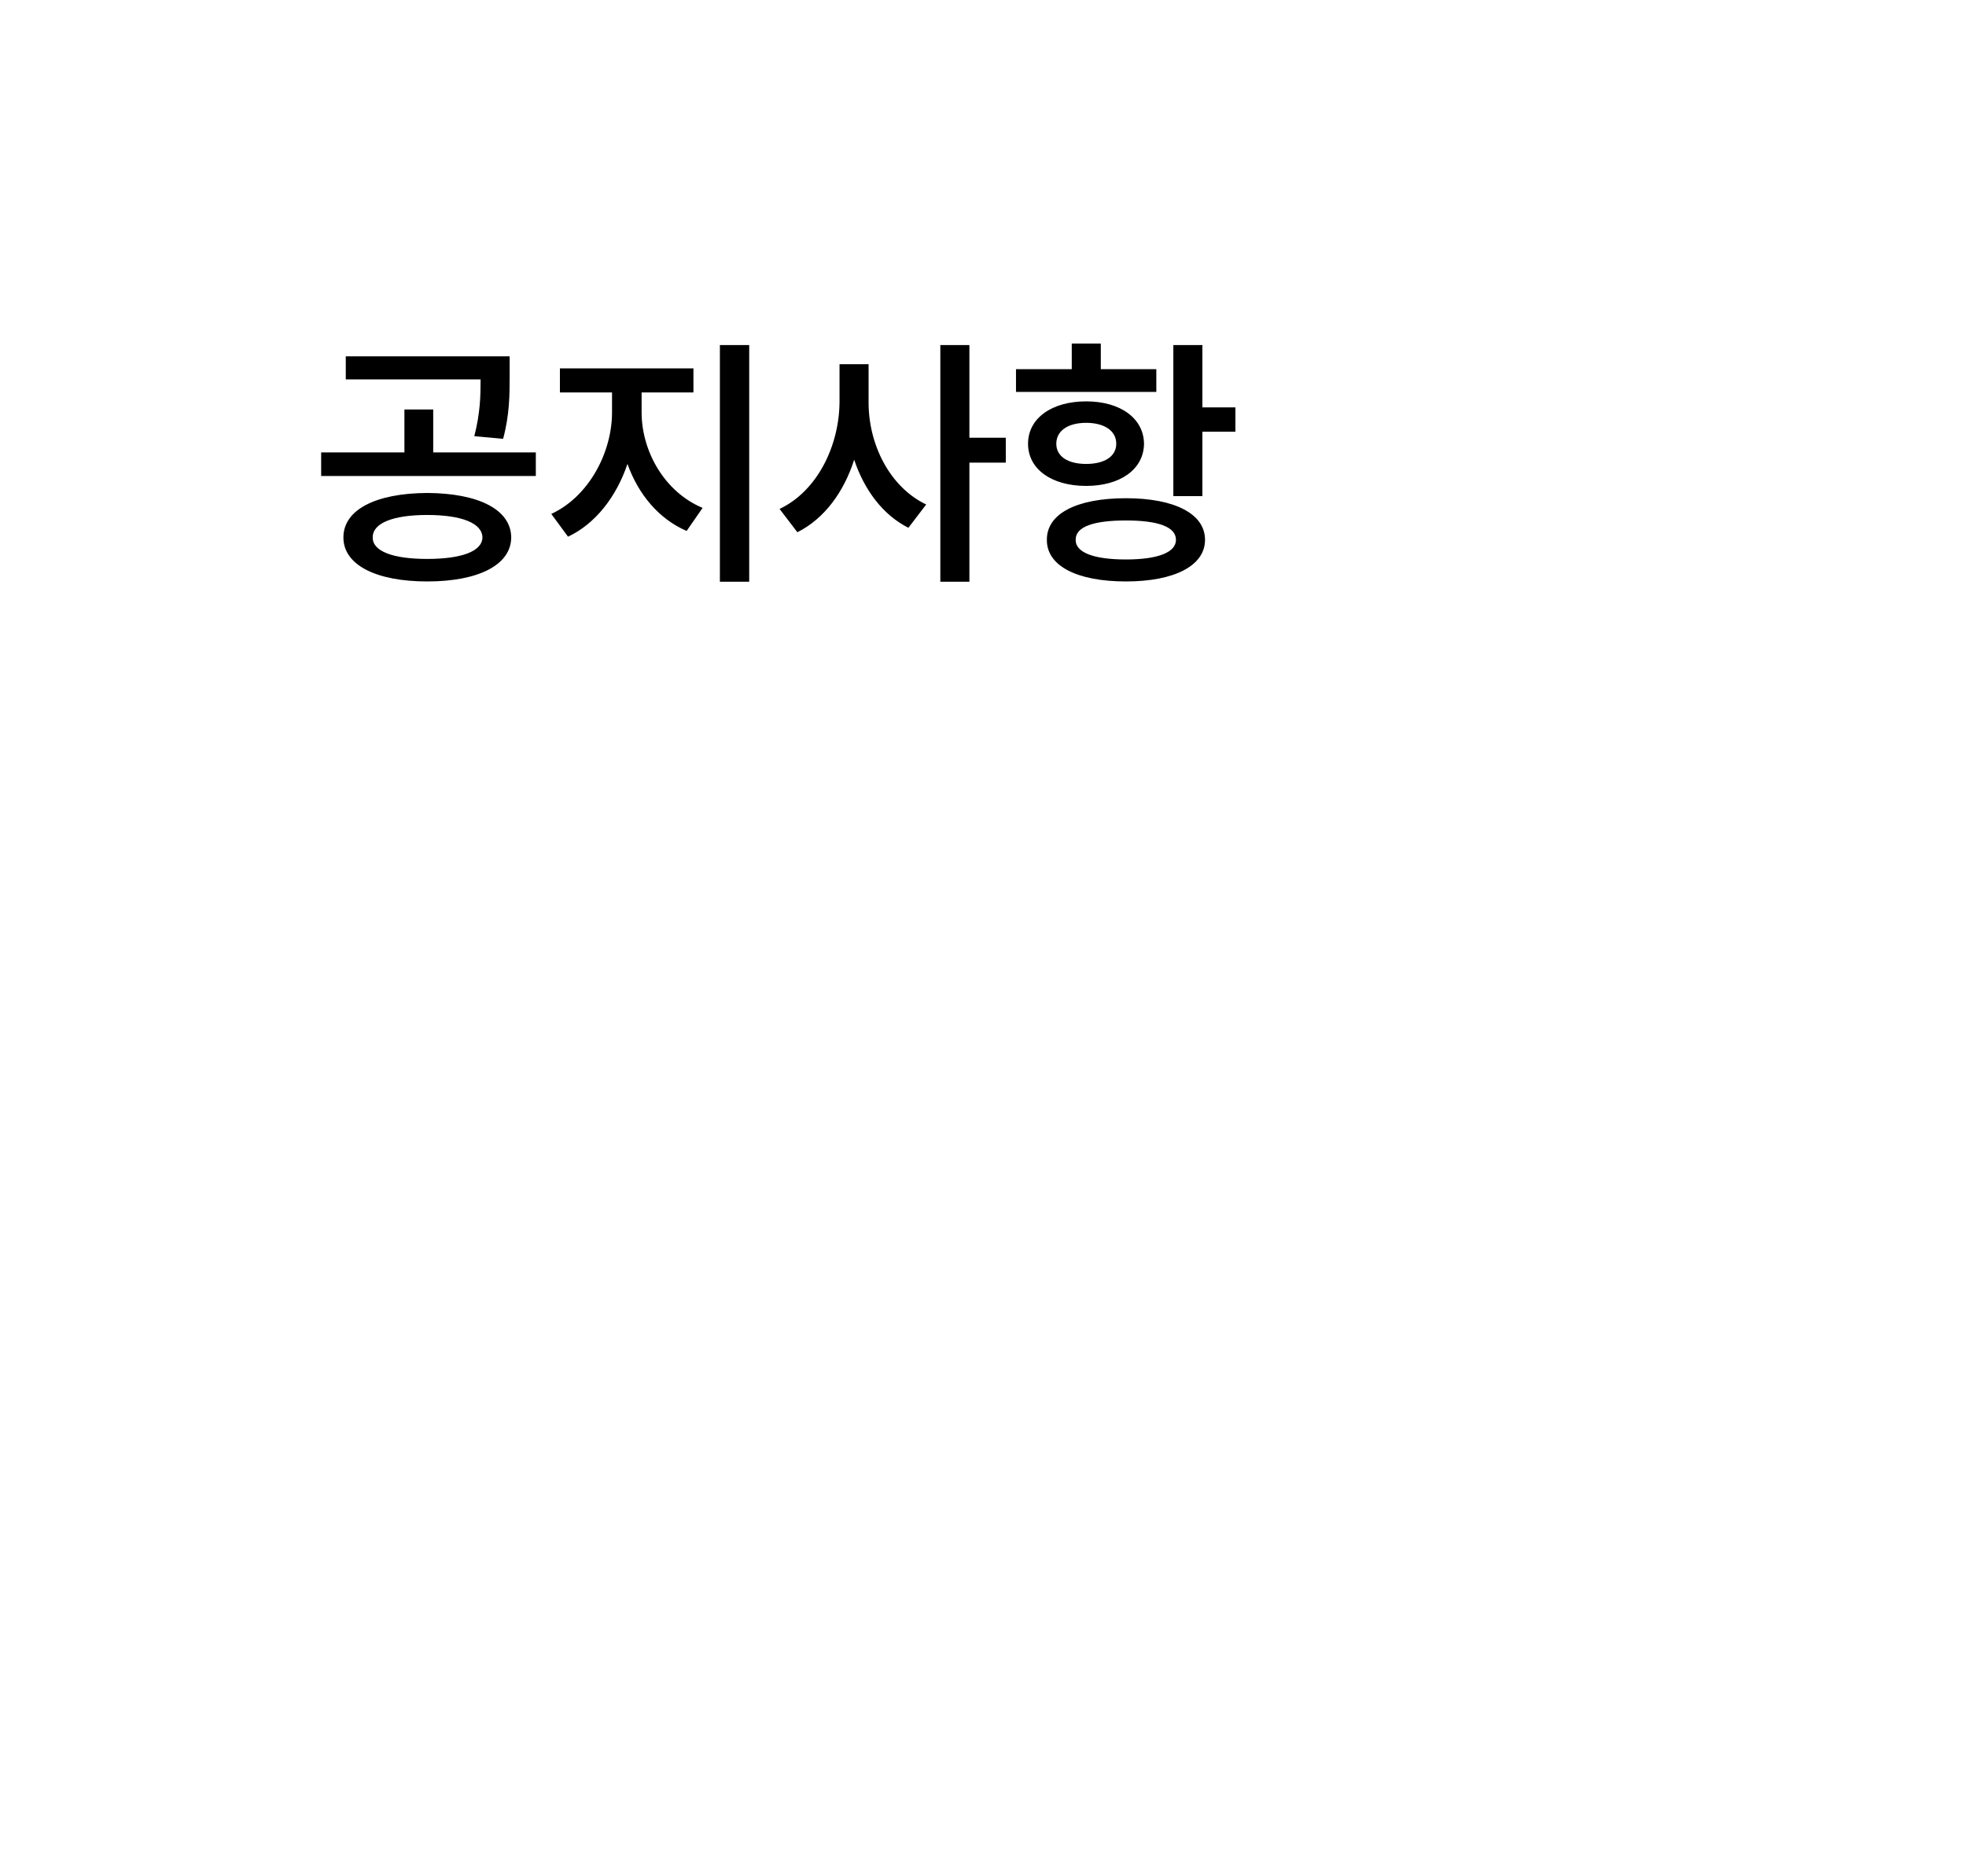 <svg width="88" height="84" viewBox="0 0 88 84" fill="none" xmlns="http://www.w3.org/2000/svg">
<g filter="url(#filter0_d_556_12)">
<rect x="4" y="4" width="80" height="76" rx="10" fill="white"/>
</g>
<path d="M19.121 22.07C21.418 22.082 22.871 22.809 22.883 24.062C22.871 25.293 21.418 26.031 19.121 26.031C16.836 26.031 15.371 25.293 15.371 24.062C15.371 22.809 16.836 22.082 19.121 22.07ZM19.121 23.055C17.598 23.055 16.672 23.418 16.684 24.062C16.672 24.684 17.598 25.023 19.121 25.023C20.656 25.023 21.582 24.684 21.594 24.062C21.582 23.418 20.656 23.055 19.121 23.055ZM22.812 15.953V16.832C22.812 17.664 22.812 18.555 22.52 19.645L21.23 19.527C21.494 18.496 21.512 17.752 21.512 16.984H15.477V15.953H22.812ZM23.984 20.254V21.309H14.375V20.254H18.102V18.332H19.391V20.254H23.984ZM28.719 18.461C28.719 20.195 29.738 22.023 31.449 22.738L30.734 23.77C29.48 23.23 28.566 22.117 28.086 20.77C27.594 22.223 26.668 23.441 25.426 24.027L24.676 23.008C26.352 22.234 27.395 20.266 27.395 18.461V17.57H25.062V16.492H31.039V17.57H28.719V18.461ZM33.535 15.449V26.043H32.223V15.449H33.535ZM38.879 17.992C38.867 19.879 39.816 21.801 41.457 22.586L40.66 23.629C39.512 23.049 38.685 21.93 38.234 20.582C37.772 22.023 36.904 23.219 35.691 23.828L34.895 22.785C36.594 21.977 37.566 19.949 37.578 17.992V16.305H38.879V17.992ZM43.391 15.449V19.598H45.02V20.711H43.391V26.043H42.09V15.449H43.391ZM53.82 15.449V18.238H55.297V19.328H53.82V22.211H52.52V15.449H53.82ZM50.398 22.305C52.566 22.305 53.938 22.996 53.938 24.168C53.938 25.328 52.566 26.031 50.398 26.031C48.195 26.031 46.848 25.328 46.859 24.168C46.848 22.996 48.195 22.305 50.398 22.305ZM50.398 23.301C48.945 23.301 48.137 23.582 48.148 24.168C48.137 24.73 48.945 25.047 50.398 25.047C51.828 25.047 52.637 24.73 52.637 24.168C52.637 23.582 51.828 23.301 50.398 23.301ZM51.758 16.527V17.547H45.477V16.527H47.973V15.379H49.273V16.527H51.758ZM48.617 17.969C50.152 17.969 51.195 18.73 51.207 19.867C51.195 21.004 50.152 21.754 48.617 21.754C47.07 21.754 46.016 21.004 46.016 19.867C46.016 18.73 47.07 17.969 48.617 17.969ZM48.617 18.93C47.809 18.93 47.281 19.281 47.281 19.867C47.281 20.441 47.809 20.77 48.617 20.77C49.426 20.77 49.965 20.441 49.965 19.867C49.965 19.281 49.426 18.93 48.617 18.93Z" fill="black"/>
<defs>
<filter id="filter0_d_556_12" x="0" y="0" width="88" height="84" filterUnits="userSpaceOnUse" color-interpolation-filters="sRGB">
<feFlood flood-opacity="0" result="BackgroundImageFix"/>
<feColorMatrix in="SourceAlpha" type="matrix" values="0 0 0 0 0 0 0 0 0 0 0 0 0 0 0 0 0 0 127 0" result="hardAlpha"/>
<feOffset/>
<feGaussianBlur stdDeviation="2"/>
<feComposite in2="hardAlpha" operator="out"/>
<feColorMatrix type="matrix" values="0 0 0 0 0 0 0 0 0 0 0 0 0 0 0 0 0 0 0.15 0"/>
<feBlend mode="normal" in2="BackgroundImageFix" result="effect1_dropShadow_556_12"/>
<feBlend mode="normal" in="SourceGraphic" in2="effect1_dropShadow_556_12" result="shape"/>
</filter>
</defs>
</svg>
